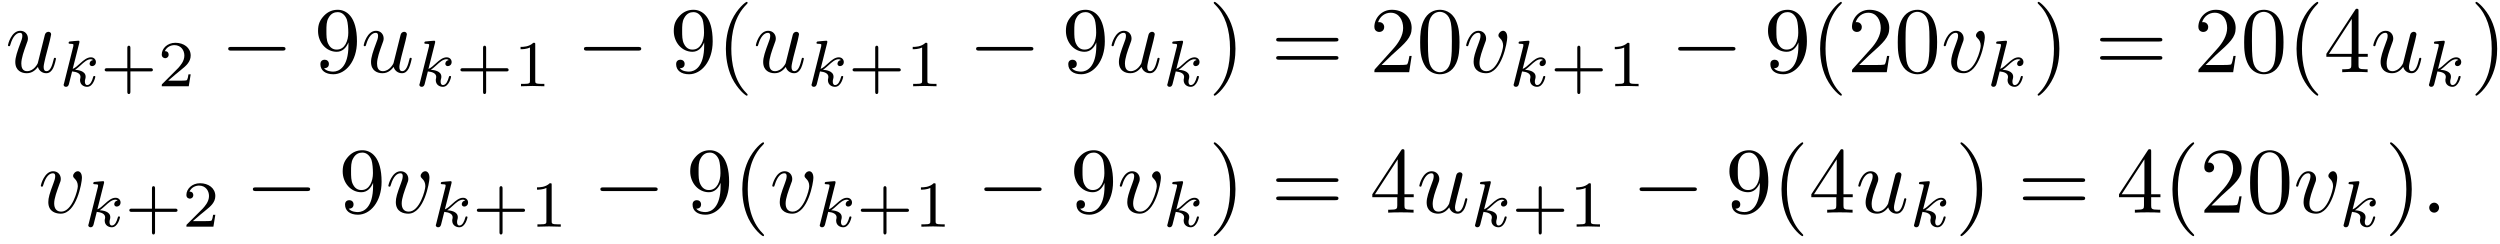 <?xml version="1.0" encoding="UTF-8"?>
<svg xmlns="http://www.w3.org/2000/svg" xmlns:xlink="http://www.w3.org/1999/xlink" width="266pt" height="26pt" viewBox="0 0 266 26" version="1.2">
<defs>
<g>
<symbol overflow="visible" id="glyph0-0">
<path style="stroke:none;" d=""/>
</symbol>
<symbol overflow="visible" id="glyph0-1">
<path style="stroke:none;" d="M 3.484 -0.562 C 3.594 -0.156 3.953 0.109 4.375 0.109 C 4.719 0.109 4.953 -0.125 5.109 -0.438 C 5.281 -0.797 5.406 -1.406 5.406 -1.422 C 5.406 -1.531 5.328 -1.531 5.297 -1.531 C 5.188 -1.531 5.188 -1.484 5.156 -1.344 C 5.016 -0.781 4.828 -0.109 4.406 -0.109 C 4.203 -0.109 4.094 -0.234 4.094 -0.562 C 4.094 -0.781 4.219 -1.25 4.297 -1.609 L 4.578 -2.688 C 4.609 -2.828 4.703 -3.203 4.75 -3.359 C 4.797 -3.594 4.891 -3.969 4.891 -4.031 C 4.891 -4.203 4.75 -4.297 4.609 -4.297 C 4.562 -4.297 4.297 -4.281 4.219 -3.953 C 4.031 -3.219 3.594 -1.469 3.469 -0.953 C 3.453 -0.906 3.062 -0.109 2.328 -0.109 C 1.812 -0.109 1.719 -0.562 1.719 -0.922 C 1.719 -1.484 2 -2.266 2.25 -2.953 C 2.375 -3.266 2.422 -3.406 2.422 -3.594 C 2.422 -4.031 2.109 -4.406 1.609 -4.406 C 0.656 -4.406 0.297 -2.953 0.297 -2.875 C 0.297 -2.766 0.391 -2.766 0.406 -2.766 C 0.516 -2.766 0.516 -2.797 0.562 -2.953 C 0.812 -3.812 1.203 -4.188 1.578 -4.188 C 1.672 -4.188 1.828 -4.172 1.828 -3.859 C 1.828 -3.625 1.719 -3.328 1.656 -3.188 C 1.281 -2.188 1.078 -1.578 1.078 -1.094 C 1.078 -0.141 1.766 0.109 2.297 0.109 C 2.953 0.109 3.312 -0.344 3.484 -0.562 Z M 3.484 -0.562 "/>
</symbol>
<symbol overflow="visible" id="glyph0-2">
<path style="stroke:none;" d="M 4.672 -3.703 C 4.672 -4.25 4.406 -4.406 4.234 -4.406 C 3.984 -4.406 3.734 -4.141 3.734 -3.922 C 3.734 -3.797 3.781 -3.734 3.891 -3.625 C 4.109 -3.422 4.234 -3.172 4.234 -2.812 C 4.234 -2.391 3.625 -0.109 2.469 -0.109 C 1.953 -0.109 1.719 -0.453 1.719 -0.984 C 1.719 -1.531 2 -2.266 2.297 -3.094 C 2.375 -3.266 2.422 -3.406 2.422 -3.594 C 2.422 -4.031 2.109 -4.406 1.609 -4.406 C 0.672 -4.406 0.297 -2.953 0.297 -2.875 C 0.297 -2.766 0.391 -2.766 0.406 -2.766 C 0.516 -2.766 0.516 -2.797 0.562 -2.953 C 0.859 -3.953 1.281 -4.188 1.578 -4.188 C 1.656 -4.188 1.828 -4.188 1.828 -3.875 C 1.828 -3.625 1.719 -3.344 1.656 -3.172 C 1.219 -2.016 1.094 -1.562 1.094 -1.125 C 1.094 -0.047 1.969 0.109 2.422 0.109 C 4.094 0.109 4.672 -3.188 4.672 -3.703 Z M 4.672 -3.703 "/>
</symbol>
<symbol overflow="visible" id="glyph0-3">
<path style="stroke:none;" d="M 1.906 -0.531 C 1.906 -0.812 1.672 -1.062 1.391 -1.062 C 1.094 -1.062 0.859 -0.812 0.859 -0.531 C 0.859 -0.234 1.094 0 1.391 0 C 1.672 0 1.906 -0.234 1.906 -0.531 Z M 1.906 -0.531 "/>
</symbol>
<symbol overflow="visible" id="glyph1-0">
<path style="stroke:none;" d=""/>
</symbol>
<symbol overflow="visible" id="glyph1-1">
<path style="stroke:none;" d="M 2.188 -4.625 C 2.188 -4.641 2.203 -4.734 2.203 -4.734 C 2.203 -4.781 2.188 -4.844 2.094 -4.844 C 1.953 -4.844 1.375 -4.781 1.203 -4.766 C 1.156 -4.766 1.047 -4.75 1.047 -4.609 C 1.047 -4.516 1.156 -4.516 1.234 -4.516 C 1.562 -4.516 1.562 -4.453 1.562 -4.406 C 1.562 -4.359 1.547 -4.312 1.547 -4.25 L 0.562 -0.312 C 0.516 -0.188 0.516 -0.172 0.516 -0.156 C 0.516 -0.047 0.609 0.062 0.766 0.062 C 0.953 0.062 1.031 -0.062 1.078 -0.219 C 1.094 -0.25 1.391 -1.484 1.422 -1.578 C 1.922 -1.531 2.312 -1.359 2.312 -1 C 2.312 -0.969 2.312 -0.938 2.297 -0.859 C 2.266 -0.766 2.266 -0.719 2.266 -0.641 C 2.266 -0.156 2.672 0.062 3.016 0.062 C 3.688 0.062 3.891 -0.984 3.891 -1 C 3.891 -1.094 3.812 -1.094 3.781 -1.094 C 3.688 -1.094 3.672 -1.047 3.641 -0.922 C 3.562 -0.625 3.375 -0.125 3.031 -0.125 C 2.844 -0.125 2.781 -0.297 2.781 -0.484 C 2.781 -0.609 2.781 -0.625 2.828 -0.797 C 2.844 -0.828 2.859 -0.938 2.859 -1.016 C 2.859 -1.641 2.031 -1.734 1.734 -1.75 C 1.938 -1.875 2.188 -2.109 2.312 -2.219 C 2.672 -2.547 3.016 -2.875 3.406 -2.875 C 3.484 -2.875 3.578 -2.859 3.641 -2.781 C 3.344 -2.734 3.281 -2.5 3.281 -2.391 C 3.281 -2.25 3.391 -2.141 3.547 -2.141 C 3.75 -2.141 3.953 -2.297 3.953 -2.578 C 3.953 -2.812 3.781 -3.078 3.422 -3.078 C 3.016 -3.078 2.656 -2.781 2.297 -2.453 C 2 -2.188 1.781 -1.969 1.484 -1.844 Z M 2.188 -4.625 "/>
</symbol>
<symbol overflow="visible" id="glyph2-0">
<path style="stroke:none;" d=""/>
</symbol>
<symbol overflow="visible" id="glyph2-1">
<path style="stroke:none;" d="M 3.219 -1.578 L 5.359 -1.578 C 5.453 -1.578 5.609 -1.578 5.609 -1.734 C 5.609 -1.922 5.453 -1.922 5.359 -1.922 L 3.219 -1.922 L 3.219 -4.062 C 3.219 -4.141 3.219 -4.312 3.062 -4.312 C 2.891 -4.312 2.891 -4.156 2.891 -4.062 L 2.891 -1.922 L 0.75 -1.922 C 0.656 -1.922 0.484 -1.922 0.484 -1.75 C 0.484 -1.578 0.641 -1.578 0.75 -1.578 L 2.891 -1.578 L 2.891 0.562 C 2.891 0.656 2.891 0.828 3.047 0.828 C 3.219 0.828 3.219 0.656 3.219 0.562 Z M 3.219 -1.578 "/>
</symbol>
<symbol overflow="visible" id="glyph2-2">
<path style="stroke:none;" d="M 3.516 -1.266 L 3.281 -1.266 C 3.266 -1.109 3.188 -0.703 3.094 -0.641 C 3.047 -0.594 2.516 -0.594 2.406 -0.594 L 1.125 -0.594 C 1.859 -1.234 2.109 -1.438 2.516 -1.766 C 3.031 -2.172 3.516 -2.609 3.516 -3.266 C 3.516 -4.109 2.781 -4.625 1.891 -4.625 C 1.031 -4.625 0.438 -4.016 0.438 -3.375 C 0.438 -3.031 0.734 -2.984 0.812 -2.984 C 0.969 -2.984 1.172 -3.109 1.172 -3.359 C 1.172 -3.484 1.125 -3.734 0.766 -3.734 C 0.984 -4.219 1.453 -4.375 1.781 -4.375 C 2.484 -4.375 2.844 -3.828 2.844 -3.266 C 2.844 -2.656 2.406 -2.188 2.188 -1.938 L 0.516 -0.266 C 0.438 -0.203 0.438 -0.188 0.438 0 L 3.312 0 Z M 3.516 -1.266 "/>
</symbol>
<symbol overflow="visible" id="glyph2-3">
<path style="stroke:none;" d="M 2.328 -4.438 C 2.328 -4.625 2.328 -4.625 2.125 -4.625 C 1.672 -4.188 1.047 -4.188 0.766 -4.188 L 0.766 -3.938 C 0.922 -3.938 1.391 -3.938 1.766 -4.125 L 1.766 -0.578 C 1.766 -0.344 1.766 -0.25 1.078 -0.25 L 0.812 -0.25 L 0.812 0 C 0.938 0 1.797 -0.031 2.047 -0.031 C 2.266 -0.031 3.141 0 3.297 0 L 3.297 -0.25 L 3.031 -0.25 C 2.328 -0.25 2.328 -0.344 2.328 -0.578 Z M 2.328 -4.438 "/>
</symbol>
<symbol overflow="visible" id="glyph3-0">
<path style="stroke:none;" d=""/>
</symbol>
<symbol overflow="visible" id="glyph3-1">
<path style="stroke:none;" d="M 6.562 -2.297 C 6.734 -2.297 6.922 -2.297 6.922 -2.5 C 6.922 -2.688 6.734 -2.688 6.562 -2.688 L 1.172 -2.688 C 1 -2.688 0.828 -2.688 0.828 -2.5 C 0.828 -2.297 1 -2.297 1.172 -2.297 Z M 6.562 -2.297 "/>
</symbol>
<symbol overflow="visible" id="glyph4-0">
<path style="stroke:none;" d=""/>
</symbol>
<symbol overflow="visible" id="glyph4-1">
<path style="stroke:none;" d="M 3.656 -3.172 L 3.656 -2.844 C 3.656 -0.516 2.625 -0.062 2.047 -0.062 C 1.875 -0.062 1.328 -0.078 1.062 -0.422 C 1.5 -0.422 1.578 -0.703 1.578 -0.875 C 1.578 -1.188 1.344 -1.328 1.125 -1.328 C 0.969 -1.328 0.672 -1.25 0.672 -0.859 C 0.672 -0.188 1.203 0.219 2.047 0.219 C 3.344 0.219 4.562 -1.141 4.562 -3.281 C 4.562 -5.969 3.406 -6.641 2.516 -6.641 C 1.969 -6.641 1.484 -6.453 1.062 -6.016 C 0.641 -5.562 0.422 -5.141 0.422 -4.391 C 0.422 -3.156 1.297 -2.172 2.406 -2.172 C 3.016 -2.172 3.422 -2.594 3.656 -3.172 Z M 2.422 -2.406 C 2.266 -2.406 1.797 -2.406 1.5 -3.031 C 1.312 -3.406 1.312 -3.891 1.312 -4.391 C 1.312 -4.922 1.312 -5.391 1.531 -5.766 C 1.797 -6.266 2.172 -6.391 2.516 -6.391 C 2.984 -6.391 3.312 -6.047 3.484 -5.609 C 3.594 -5.281 3.641 -4.656 3.641 -4.203 C 3.641 -3.375 3.297 -2.406 2.422 -2.406 Z M 2.422 -2.406 "/>
</symbol>
<symbol overflow="visible" id="glyph4-2">
<path style="stroke:none;" d="M 3.297 2.391 C 3.297 2.359 3.297 2.344 3.125 2.172 C 1.891 0.922 1.562 -0.969 1.562 -2.5 C 1.562 -4.234 1.938 -5.969 3.172 -7.203 C 3.297 -7.328 3.297 -7.344 3.297 -7.375 C 3.297 -7.453 3.266 -7.484 3.203 -7.484 C 3.094 -7.484 2.203 -6.797 1.609 -5.531 C 1.109 -4.438 0.984 -3.328 0.984 -2.5 C 0.984 -1.719 1.094 -0.516 1.641 0.625 C 2.25 1.844 3.094 2.5 3.203 2.5 C 3.266 2.5 3.297 2.469 3.297 2.391 Z M 3.297 2.391 "/>
</symbol>
<symbol overflow="visible" id="glyph4-3">
<path style="stroke:none;" d="M 2.875 -2.5 C 2.875 -3.266 2.766 -4.469 2.219 -5.609 C 1.625 -6.828 0.766 -7.484 0.672 -7.484 C 0.609 -7.484 0.562 -7.438 0.562 -7.375 C 0.562 -7.344 0.562 -7.328 0.75 -7.141 C 1.734 -6.156 2.297 -4.578 2.297 -2.5 C 2.297 -0.781 1.938 0.969 0.703 2.219 C 0.562 2.344 0.562 2.359 0.562 2.391 C 0.562 2.453 0.609 2.5 0.672 2.5 C 0.766 2.5 1.672 1.812 2.25 0.547 C 2.766 -0.547 2.875 -1.656 2.875 -2.5 Z M 2.875 -2.5 "/>
</symbol>
<symbol overflow="visible" id="glyph4-4">
<path style="stroke:none;" d="M 6.844 -3.266 C 7 -3.266 7.188 -3.266 7.188 -3.453 C 7.188 -3.656 7 -3.656 6.859 -3.656 L 0.891 -3.656 C 0.75 -3.656 0.562 -3.656 0.562 -3.453 C 0.562 -3.266 0.75 -3.266 0.891 -3.266 Z M 6.859 -1.328 C 7 -1.328 7.188 -1.328 7.188 -1.531 C 7.188 -1.719 7 -1.719 6.844 -1.719 L 0.891 -1.719 C 0.75 -1.719 0.562 -1.719 0.562 -1.531 C 0.562 -1.328 0.75 -1.328 0.891 -1.328 Z M 6.859 -1.328 "/>
</symbol>
<symbol overflow="visible" id="glyph4-5">
<path style="stroke:none;" d="M 1.266 -0.766 L 2.328 -1.797 C 3.875 -3.172 4.469 -3.703 4.469 -4.703 C 4.469 -5.844 3.578 -6.641 2.359 -6.641 C 1.234 -6.641 0.5 -5.719 0.5 -4.828 C 0.5 -4.281 1 -4.281 1.031 -4.281 C 1.203 -4.281 1.547 -4.391 1.547 -4.812 C 1.547 -5.062 1.359 -5.328 1.016 -5.328 C 0.938 -5.328 0.922 -5.328 0.891 -5.312 C 1.109 -5.969 1.656 -6.328 2.234 -6.328 C 3.141 -6.328 3.562 -5.516 3.562 -4.703 C 3.562 -3.906 3.078 -3.125 2.516 -2.5 L 0.609 -0.375 C 0.5 -0.266 0.5 -0.234 0.5 0 L 4.203 0 L 4.469 -1.734 L 4.234 -1.734 C 4.172 -1.438 4.109 -1 4 -0.844 C 3.938 -0.766 3.281 -0.766 3.062 -0.766 Z M 1.266 -0.766 "/>
</symbol>
<symbol overflow="visible" id="glyph4-6">
<path style="stroke:none;" d="M 4.578 -3.188 C 4.578 -3.984 4.531 -4.781 4.188 -5.516 C 3.734 -6.484 2.906 -6.641 2.5 -6.641 C 1.891 -6.641 1.172 -6.375 0.75 -5.453 C 0.438 -4.766 0.391 -3.984 0.391 -3.188 C 0.391 -2.438 0.422 -1.547 0.844 -0.781 C 1.266 0.016 2 0.219 2.484 0.219 C 3.016 0.219 3.781 0.016 4.219 -0.938 C 4.531 -1.625 4.578 -2.406 4.578 -3.188 Z M 2.484 0 C 2.094 0 1.5 -0.25 1.328 -1.203 C 1.219 -1.797 1.219 -2.719 1.219 -3.312 C 1.219 -3.953 1.219 -4.609 1.297 -5.141 C 1.484 -6.328 2.234 -6.422 2.484 -6.422 C 2.812 -6.422 3.469 -6.234 3.656 -5.25 C 3.766 -4.688 3.766 -3.938 3.766 -3.312 C 3.766 -2.562 3.766 -1.891 3.656 -1.25 C 3.5 -0.297 2.938 0 2.484 0 Z M 2.484 0 "/>
</symbol>
<symbol overflow="visible" id="glyph4-7">
<path style="stroke:none;" d="M 2.938 -1.641 L 2.938 -0.781 C 2.938 -0.422 2.906 -0.312 2.172 -0.312 L 1.969 -0.312 L 1.969 0 C 2.375 -0.031 2.891 -0.031 3.312 -0.031 C 3.734 -0.031 4.25 -0.031 4.672 0 L 4.672 -0.312 L 4.453 -0.312 C 3.719 -0.312 3.703 -0.422 3.703 -0.781 L 3.703 -1.641 L 4.688 -1.641 L 4.688 -1.953 L 3.703 -1.953 L 3.703 -6.484 C 3.703 -6.688 3.703 -6.75 3.531 -6.75 C 3.453 -6.75 3.422 -6.75 3.344 -6.625 L 0.281 -1.953 L 0.281 -1.641 Z M 2.984 -1.953 L 0.562 -1.953 L 2.984 -5.672 Z M 2.984 -1.953 "/>
</symbol>
</g>
</defs>
<g id="surface1">
<g style="fill:rgb(0%,0%,0%);fill-opacity:1;">
  <use xlink:href="#glyph0-1" x="0.549" y="7.682"/>
</g>
<g style="fill:rgb(0%,0%,0%);fill-opacity:1;">
  <use xlink:href="#glyph1-1" x="6.252" y="9.177"/>
</g>
<g style="fill:rgb(0%,0%,0%);fill-opacity:1;">
  <use xlink:href="#glyph2-1" x="10.656" y="9.177"/>
  <use xlink:href="#glyph2-2" x="16.772" y="9.177"/>
</g>
<g style="fill:rgb(0%,0%,0%);fill-opacity:1;">
  <use xlink:href="#glyph3-1" x="23.455" y="7.682"/>
</g>
<g style="fill:rgb(0%,0%,0%);fill-opacity:1;">
  <use xlink:href="#glyph4-1" x="33.418" y="7.682"/>
</g>
<g style="fill:rgb(0%,0%,0%);fill-opacity:1;">
  <use xlink:href="#glyph0-1" x="38.399" y="7.682"/>
</g>
<g style="fill:rgb(0%,0%,0%);fill-opacity:1;">
  <use xlink:href="#glyph1-1" x="44.102" y="9.177"/>
</g>
<g style="fill:rgb(0%,0%,0%);fill-opacity:1;">
  <use xlink:href="#glyph2-1" x="48.506" y="9.177"/>
  <use xlink:href="#glyph2-3" x="54.622" y="9.177"/>
</g>
<g style="fill:rgb(0%,0%,0%);fill-opacity:1;">
  <use xlink:href="#glyph3-1" x="61.305" y="7.682"/>
</g>
<g style="fill:rgb(0%,0%,0%);fill-opacity:1;">
  <use xlink:href="#glyph4-1" x="71.268" y="7.682"/>
  <use xlink:href="#glyph4-2" x="76.249" y="7.682"/>
</g>
<g style="fill:rgb(0%,0%,0%);fill-opacity:1;">
  <use xlink:href="#glyph0-1" x="80.124" y="7.682"/>
</g>
<g style="fill:rgb(0%,0%,0%);fill-opacity:1;">
  <use xlink:href="#glyph1-1" x="85.827" y="9.177"/>
</g>
<g style="fill:rgb(0%,0%,0%);fill-opacity:1;">
  <use xlink:href="#glyph2-1" x="90.231" y="9.177"/>
  <use xlink:href="#glyph2-3" x="96.347" y="9.177"/>
</g>
<g style="fill:rgb(0%,0%,0%);fill-opacity:1;">
  <use xlink:href="#glyph3-1" x="103.03" y="7.682"/>
</g>
<g style="fill:rgb(0%,0%,0%);fill-opacity:1;">
  <use xlink:href="#glyph4-1" x="112.992" y="7.682"/>
</g>
<g style="fill:rgb(0%,0%,0%);fill-opacity:1;">
  <use xlink:href="#glyph0-1" x="117.974" y="7.682"/>
</g>
<g style="fill:rgb(0%,0%,0%);fill-opacity:1;">
  <use xlink:href="#glyph1-1" x="123.677" y="9.177"/>
</g>
<g style="fill:rgb(0%,0%,0%);fill-opacity:1;">
  <use xlink:href="#glyph4-3" x="128.579" y="7.682"/>
</g>
<g style="fill:rgb(0%,0%,0%);fill-opacity:1;">
  <use xlink:href="#glyph4-4" x="135.223" y="7.682"/>
</g>
<g style="fill:rgb(0%,0%,0%);fill-opacity:1;">
  <use xlink:href="#glyph4-5" x="145.732" y="7.682"/>
  <use xlink:href="#glyph4-6" x="150.713" y="7.682"/>
</g>
<g style="fill:rgb(0%,0%,0%);fill-opacity:1;">
  <use xlink:href="#glyph0-2" x="155.699" y="7.682"/>
</g>
<g style="fill:rgb(0%,0%,0%);fill-opacity:1;">
  <use xlink:href="#glyph1-1" x="160.528" y="9.177"/>
</g>
<g style="fill:rgb(0%,0%,0%);fill-opacity:1;">
  <use xlink:href="#glyph2-1" x="164.932" y="9.177"/>
  <use xlink:href="#glyph2-3" x="171.048" y="9.177"/>
</g>
<g style="fill:rgb(0%,0%,0%);fill-opacity:1;">
  <use xlink:href="#glyph3-1" x="177.731" y="7.682"/>
</g>
<g style="fill:rgb(0%,0%,0%);fill-opacity:1;">
  <use xlink:href="#glyph4-1" x="187.694" y="7.682"/>
  <use xlink:href="#glyph4-2" x="192.675" y="7.682"/>
  <use xlink:href="#glyph4-5" x="196.55" y="7.682"/>
  <use xlink:href="#glyph4-6" x="201.531" y="7.682"/>
</g>
<g style="fill:rgb(0%,0%,0%);fill-opacity:1;">
  <use xlink:href="#glyph0-2" x="206.512" y="7.682"/>
</g>
<g style="fill:rgb(0%,0%,0%);fill-opacity:1;">
  <use xlink:href="#glyph1-1" x="211.341" y="9.177"/>
</g>
<g style="fill:rgb(0%,0%,0%);fill-opacity:1;">
  <use xlink:href="#glyph4-3" x="216.243" y="7.682"/>
</g>
<g style="fill:rgb(0%,0%,0%);fill-opacity:1;">
  <use xlink:href="#glyph4-4" x="222.887" y="7.682"/>
</g>
<g style="fill:rgb(0%,0%,0%);fill-opacity:1;">
  <use xlink:href="#glyph4-5" x="233.406" y="7.682"/>
  <use xlink:href="#glyph4-6" x="238.387" y="7.682"/>
  <use xlink:href="#glyph4-2" x="243.368" y="7.682"/>
  <use xlink:href="#glyph4-7" x="247.243" y="7.682"/>
</g>
<g style="fill:rgb(0%,0%,0%);fill-opacity:1;">
  <use xlink:href="#glyph0-1" x="252.219" y="7.682"/>
</g>
<g style="fill:rgb(0%,0%,0%);fill-opacity:1;">
  <use xlink:href="#glyph1-1" x="257.922" y="9.177"/>
</g>
<g style="fill:rgb(0%,0%,0%);fill-opacity:1;">
  <use xlink:href="#glyph4-3" x="262.824" y="7.682"/>
</g>
<g style="fill:rgb(0%,0%,0%);fill-opacity:1;">
  <use xlink:href="#glyph0-2" x="4.046" y="22.626"/>
</g>
<g style="fill:rgb(0%,0%,0%);fill-opacity:1;">
  <use xlink:href="#glyph1-1" x="8.875" y="24.121"/>
</g>
<g style="fill:rgb(0%,0%,0%);fill-opacity:1;">
  <use xlink:href="#glyph2-1" x="13.278" y="24.121"/>
  <use xlink:href="#glyph2-2" x="19.394" y="24.121"/>
</g>
<g style="fill:rgb(0%,0%,0%);fill-opacity:1;">
  <use xlink:href="#glyph3-1" x="26.078" y="22.626"/>
</g>
<g style="fill:rgb(0%,0%,0%);fill-opacity:1;">
  <use xlink:href="#glyph4-1" x="36.04" y="22.626"/>
</g>
<g style="fill:rgb(0%,0%,0%);fill-opacity:1;">
  <use xlink:href="#glyph0-2" x="41.022" y="22.626"/>
</g>
<g style="fill:rgb(0%,0%,0%);fill-opacity:1;">
  <use xlink:href="#glyph1-1" x="45.851" y="24.121"/>
</g>
<g style="fill:rgb(0%,0%,0%);fill-opacity:1;">
  <use xlink:href="#glyph2-1" x="50.254" y="24.121"/>
  <use xlink:href="#glyph2-3" x="56.37" y="24.121"/>
</g>
<g style="fill:rgb(0%,0%,0%);fill-opacity:1;">
  <use xlink:href="#glyph3-1" x="63.053" y="22.626"/>
</g>
<g style="fill:rgb(0%,0%,0%);fill-opacity:1;">
  <use xlink:href="#glyph4-1" x="73.016" y="22.626"/>
  <use xlink:href="#glyph4-2" x="77.997" y="22.626"/>
</g>
<g style="fill:rgb(0%,0%,0%);fill-opacity:1;">
  <use xlink:href="#glyph0-2" x="81.872" y="22.626"/>
</g>
<g style="fill:rgb(0%,0%,0%);fill-opacity:1;">
  <use xlink:href="#glyph1-1" x="86.701" y="24.121"/>
</g>
<g style="fill:rgb(0%,0%,0%);fill-opacity:1;">
  <use xlink:href="#glyph2-1" x="91.105" y="24.121"/>
  <use xlink:href="#glyph2-3" x="97.221" y="24.121"/>
</g>
<g style="fill:rgb(0%,0%,0%);fill-opacity:1;">
  <use xlink:href="#glyph3-1" x="103.904" y="22.626"/>
</g>
<g style="fill:rgb(0%,0%,0%);fill-opacity:1;">
  <use xlink:href="#glyph4-1" x="113.866" y="22.626"/>
</g>
<g style="fill:rgb(0%,0%,0%);fill-opacity:1;">
  <use xlink:href="#glyph0-2" x="118.848" y="22.626"/>
</g>
<g style="fill:rgb(0%,0%,0%);fill-opacity:1;">
  <use xlink:href="#glyph1-1" x="123.677" y="24.121"/>
</g>
<g style="fill:rgb(0%,0%,0%);fill-opacity:1;">
  <use xlink:href="#glyph4-3" x="128.579" y="22.626"/>
</g>
<g style="fill:rgb(0%,0%,0%);fill-opacity:1;">
  <use xlink:href="#glyph4-4" x="135.223" y="22.626"/>
</g>
<g style="fill:rgb(0%,0%,0%);fill-opacity:1;">
  <use xlink:href="#glyph4-7" x="145.732" y="22.626"/>
</g>
<g style="fill:rgb(0%,0%,0%);fill-opacity:1;">
  <use xlink:href="#glyph0-1" x="150.718" y="22.626"/>
</g>
<g style="fill:rgb(0%,0%,0%);fill-opacity:1;">
  <use xlink:href="#glyph1-1" x="156.421" y="24.121"/>
</g>
<g style="fill:rgb(0%,0%,0%);fill-opacity:1;">
  <use xlink:href="#glyph2-1" x="160.825" y="24.121"/>
  <use xlink:href="#glyph2-3" x="166.941" y="24.121"/>
</g>
<g style="fill:rgb(0%,0%,0%);fill-opacity:1;">
  <use xlink:href="#glyph3-1" x="173.624" y="22.626"/>
</g>
<g style="fill:rgb(0%,0%,0%);fill-opacity:1;">
  <use xlink:href="#glyph4-1" x="183.587" y="22.626"/>
  <use xlink:href="#glyph4-2" x="188.568" y="22.626"/>
  <use xlink:href="#glyph4-7" x="192.443" y="22.626"/>
</g>
<g style="fill:rgb(0%,0%,0%);fill-opacity:1;">
  <use xlink:href="#glyph0-1" x="197.424" y="22.626"/>
</g>
<g style="fill:rgb(0%,0%,0%);fill-opacity:1;">
  <use xlink:href="#glyph1-1" x="203.127" y="24.121"/>
</g>
<g style="fill:rgb(0%,0%,0%);fill-opacity:1;">
  <use xlink:href="#glyph4-3" x="208.029" y="22.626"/>
</g>
<g style="fill:rgb(0%,0%,0%);fill-opacity:1;">
  <use xlink:href="#glyph4-4" x="214.673" y="22.626"/>
</g>
<g style="fill:rgb(0%,0%,0%);fill-opacity:1;">
  <use xlink:href="#glyph4-7" x="225.182" y="22.626"/>
  <use xlink:href="#glyph4-2" x="230.163" y="22.626"/>
  <use xlink:href="#glyph4-5" x="234.037" y="22.626"/>
  <use xlink:href="#glyph4-6" x="239.019" y="22.626"/>
</g>
<g style="fill:rgb(0%,0%,0%);fill-opacity:1;">
  <use xlink:href="#glyph0-2" x="244.005" y="22.626"/>
</g>
<g style="fill:rgb(0%,0%,0%);fill-opacity:1;">
  <use xlink:href="#glyph1-1" x="248.834" y="24.121"/>
</g>
<g style="fill:rgb(0%,0%,0%);fill-opacity:1;">
  <use xlink:href="#glyph4-3" x="253.736" y="22.626"/>
</g>
<g style="fill:rgb(0%,0%,0%);fill-opacity:1;">
  <use xlink:href="#glyph0-3" x="257.61" y="22.626"/>
</g>
</g>
</svg>
